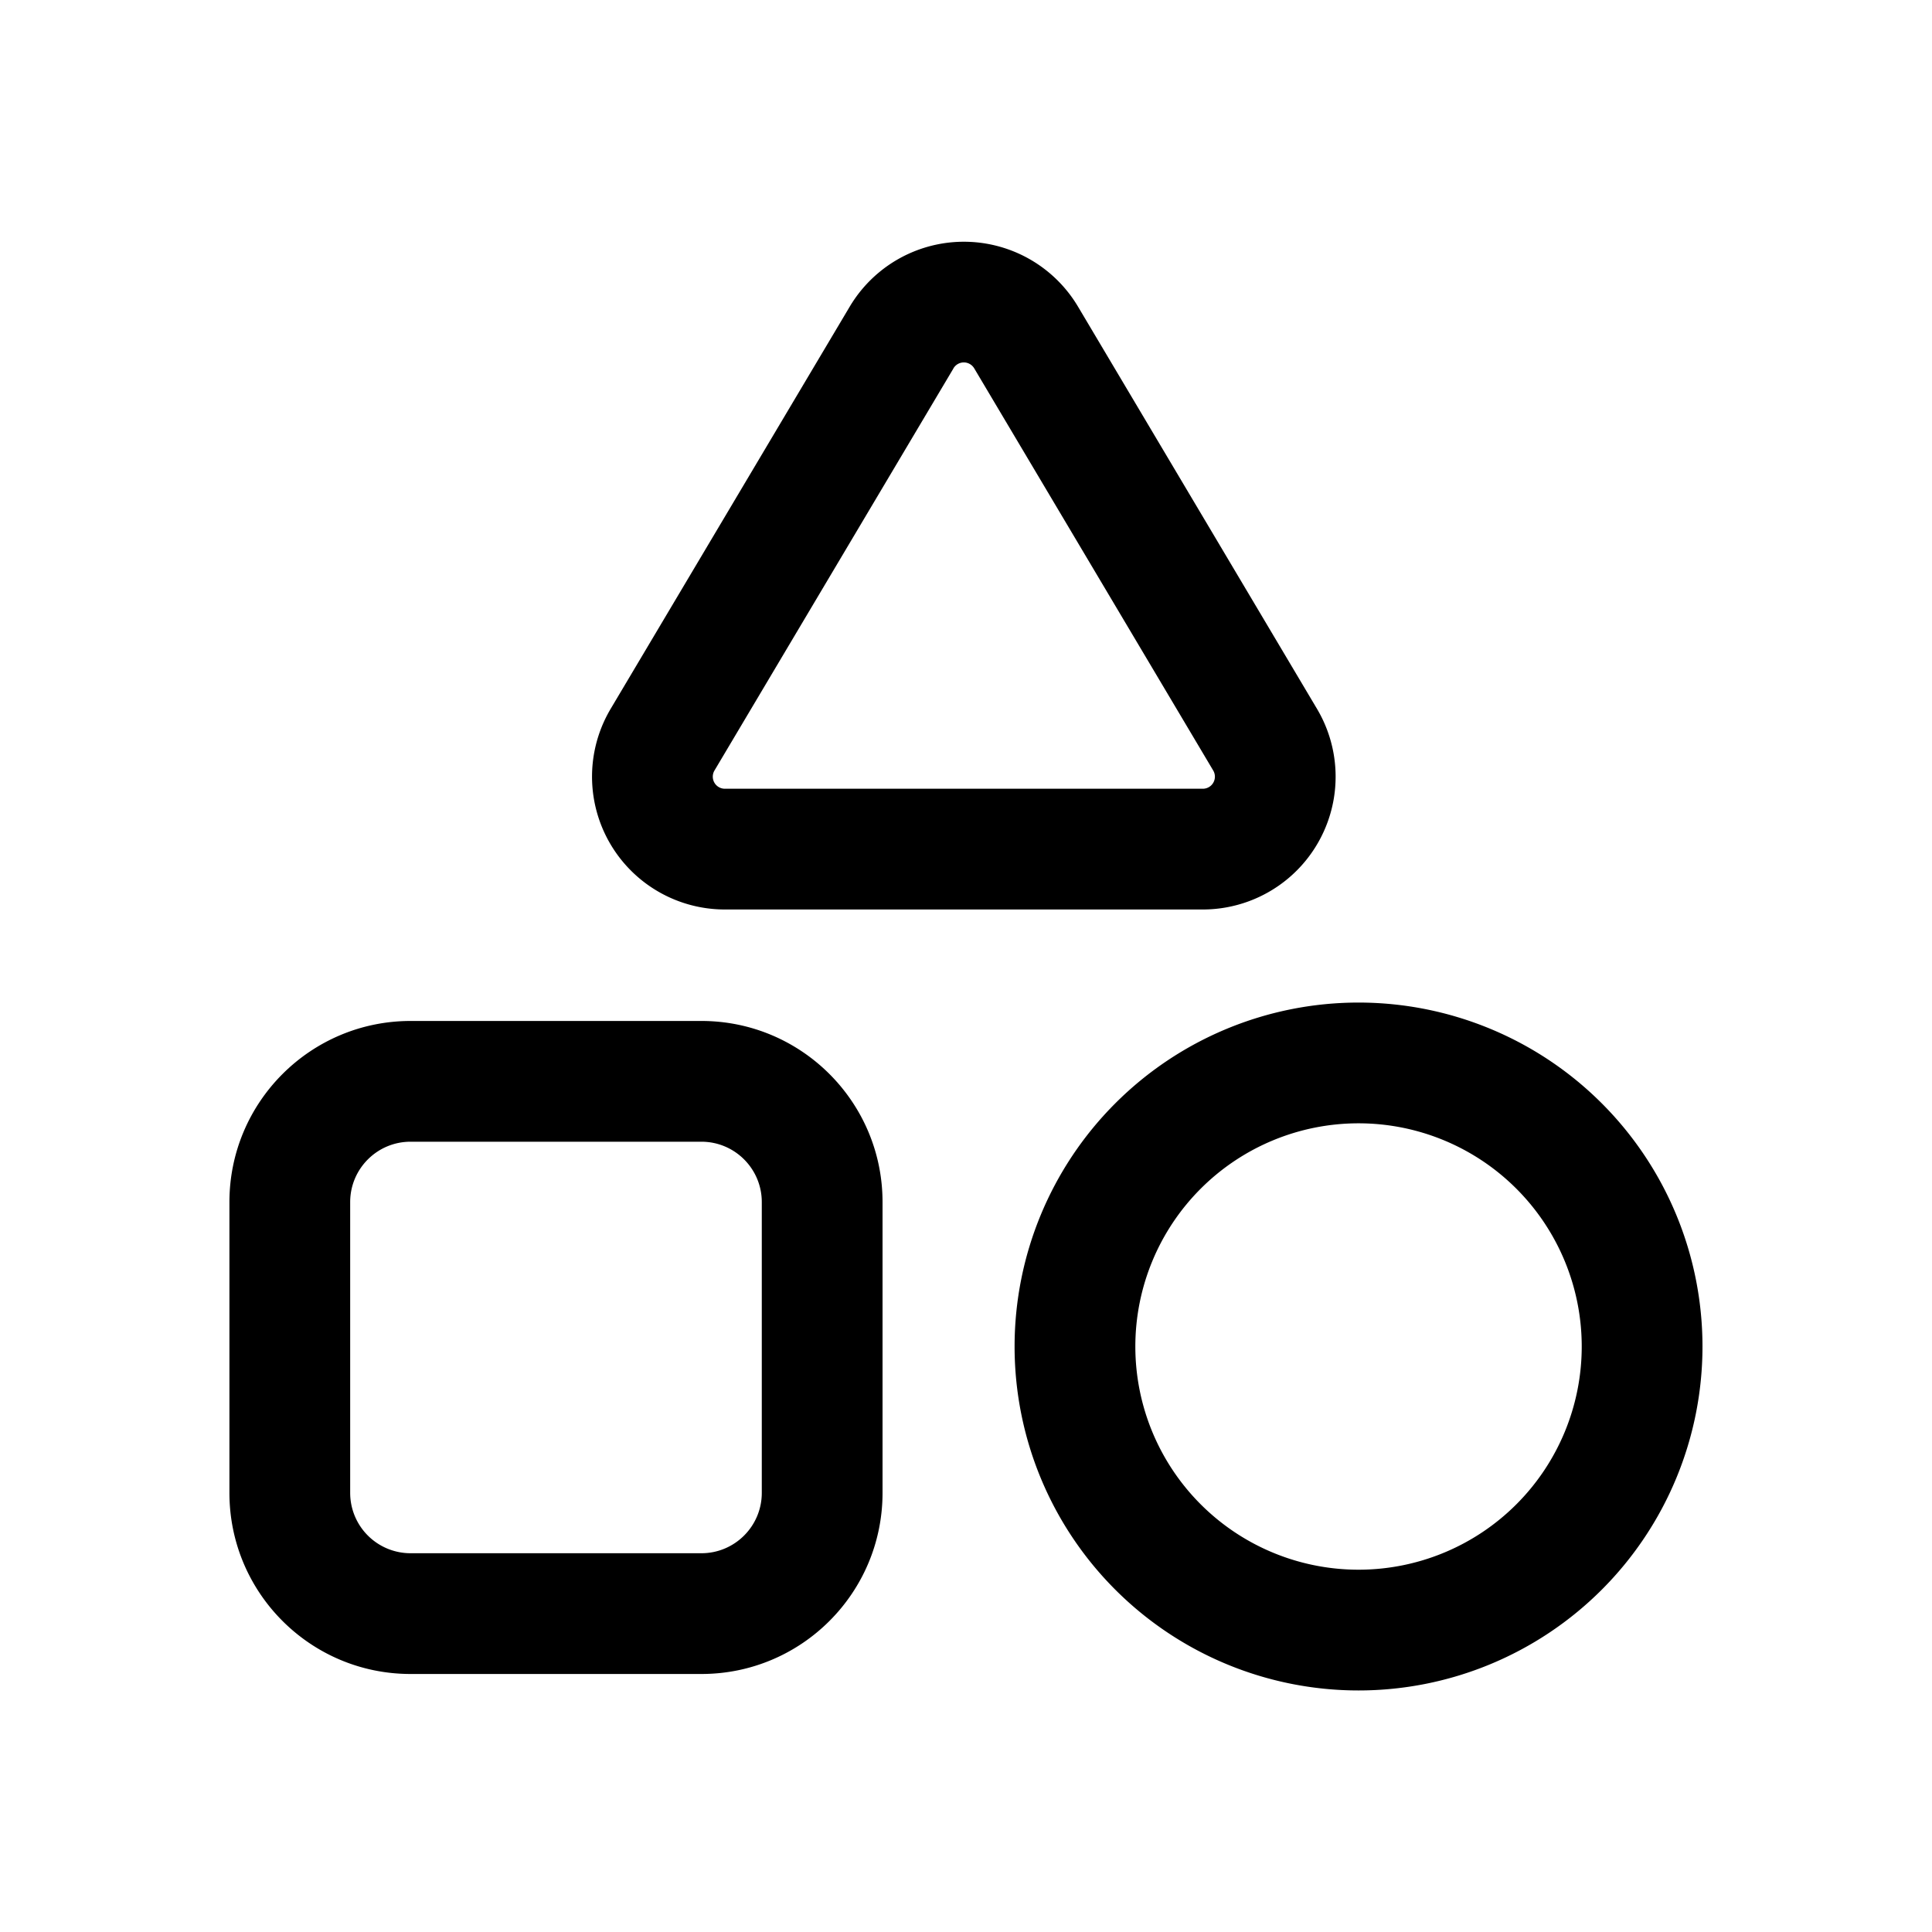 <!--
  tags: ["organization","metadata","filters","grouping"]
-->
<svg xmlns="http://www.w3.org/2000/svg" width="20" height="20" fill="currentColor" viewBox="0 0 20 20">
  <path fill-rule="evenodd" d="M11.16 3.175a1.375 1.375 0 0 0-2.364 0L6.322 7.337a1.375 1.375 0 0 0 1.182 2.078h4.947a1.375 1.375 0 0 0 1.182-2.078L11.16 3.175Zm-1.29.638a.125.125 0 0 1 .215 0l2.474 4.163a.125.125 0 0 1-.108.189H7.504a.125.125 0 0 1-.107-.19L9.87 3.814Zm-.734 8.631c0-1.035-.84-1.875-1.875-1.875h-3.01c-1.036 0-1.876.84-1.876 1.875v3.01c0 1.036.84 1.875 1.875 1.875h3.011c1.036 0 1.875-.84 1.875-1.875v-3.01Zm-1.875-.625c.345 0 .625.28.625.625v3.01c0 .345-.28.625-.625.625h-3.01a.625.625 0 0 1-.626-.625v-3.01c0-.345.28-.625.625-.625h3.011Zm9.113 2.12a2.31 2.31 0 1 1-4.621 0 2.31 2.31 0 0 1 4.621 0Zm1.25 0a3.56 3.56 0 1 1-7.121 0 3.56 3.56 0 0 1 7.121 0Z" clip-rule="evenodd"/>
</svg>
